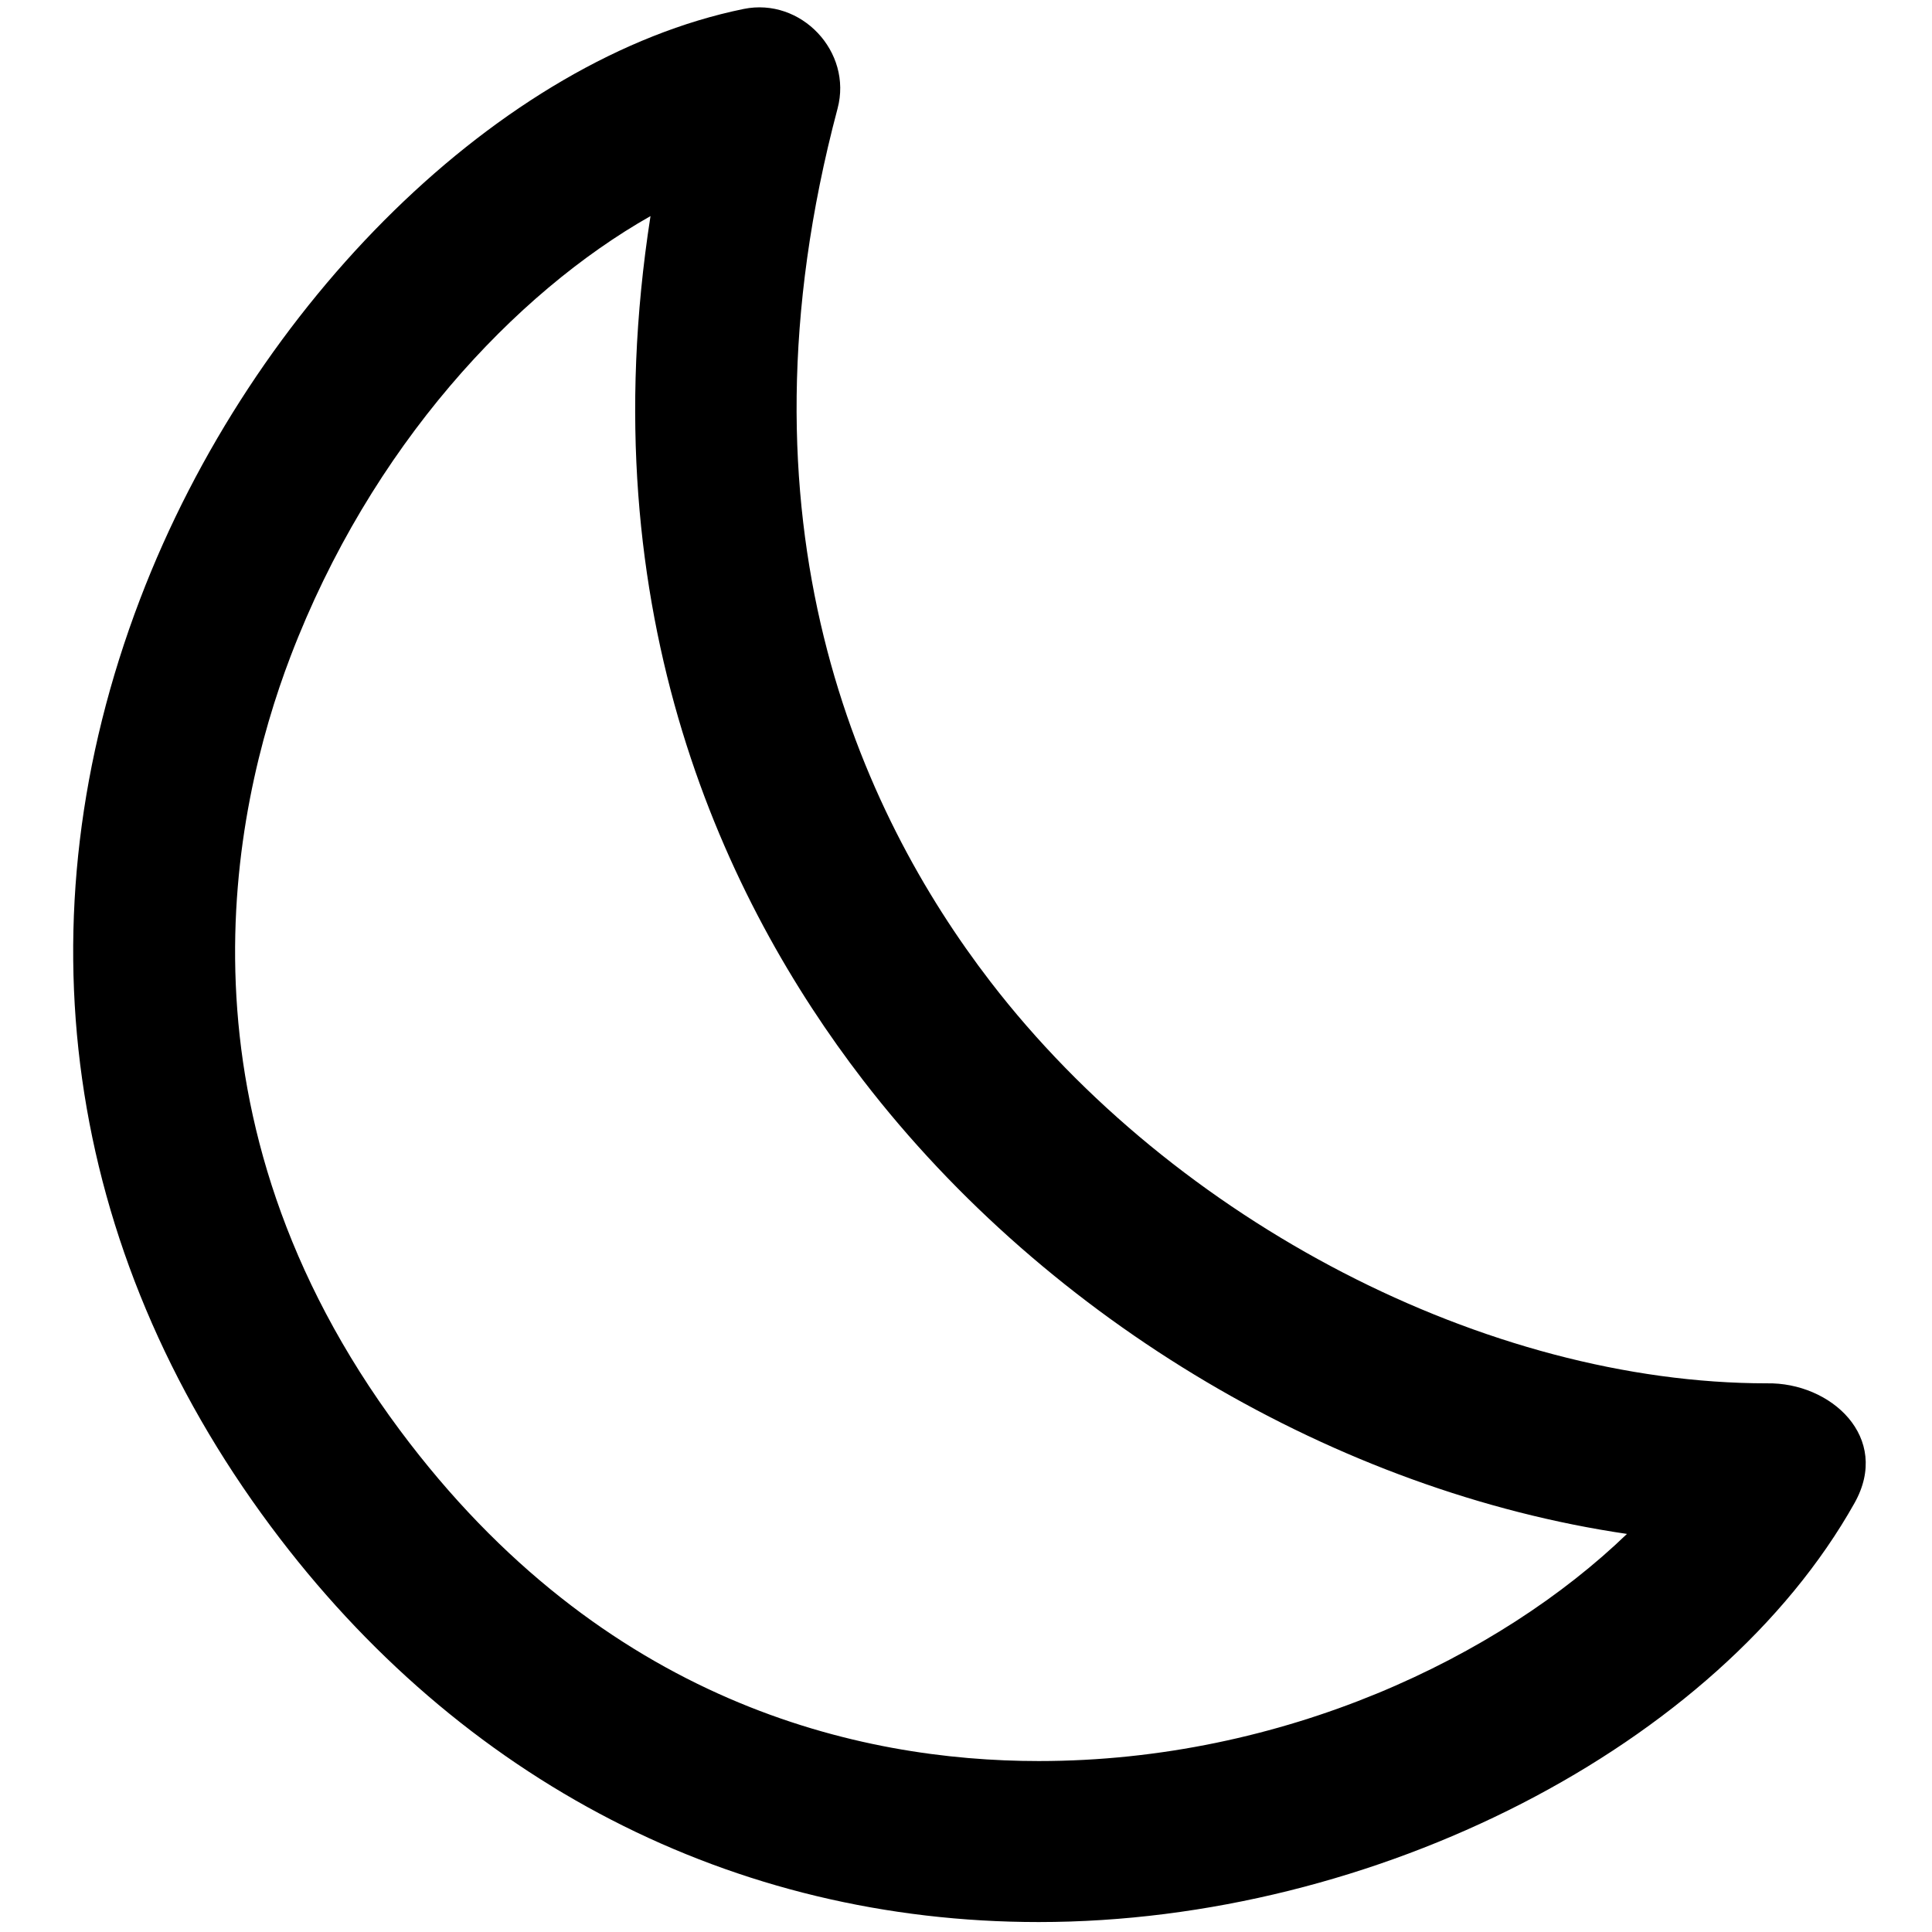 <svg viewBox="0 0 264 264" xmlns="http://www.w3.org/2000/svg">
    <path d="M141.94 262.64c-41.719 0-78.988-19.2-104.943-54.072C8.775 170.653 2.432 125.662 19.136 81.882c15.54-40.73 49.457-73.9 82.479-80.658 7.859-1.608 14.896 5.847 12.837 13.6-15.044 56.6 3.051 96.123 20.879 119.309 25.247 32.833 67.883 54.893 106.095 54.893 8.745-.162 17.029 7.374 11.988 16.357-18.62 33.179-65.506 57.257-111.474 57.257M88.889 29.527C70.408 39.995 50.658 60.98 39.69 89.724c-8.066 21.138-16.848 62.983 14.954 105.708 27.813 37.365 62.823 45.208 87.295 45.208 33.453 0 62.964-14.243 80.378-31.036-39.44-5.79-78.907-28.872-104.427-62.06-18.604-24.193-37.496-63.451-29.002-118.017"/>
</svg>
